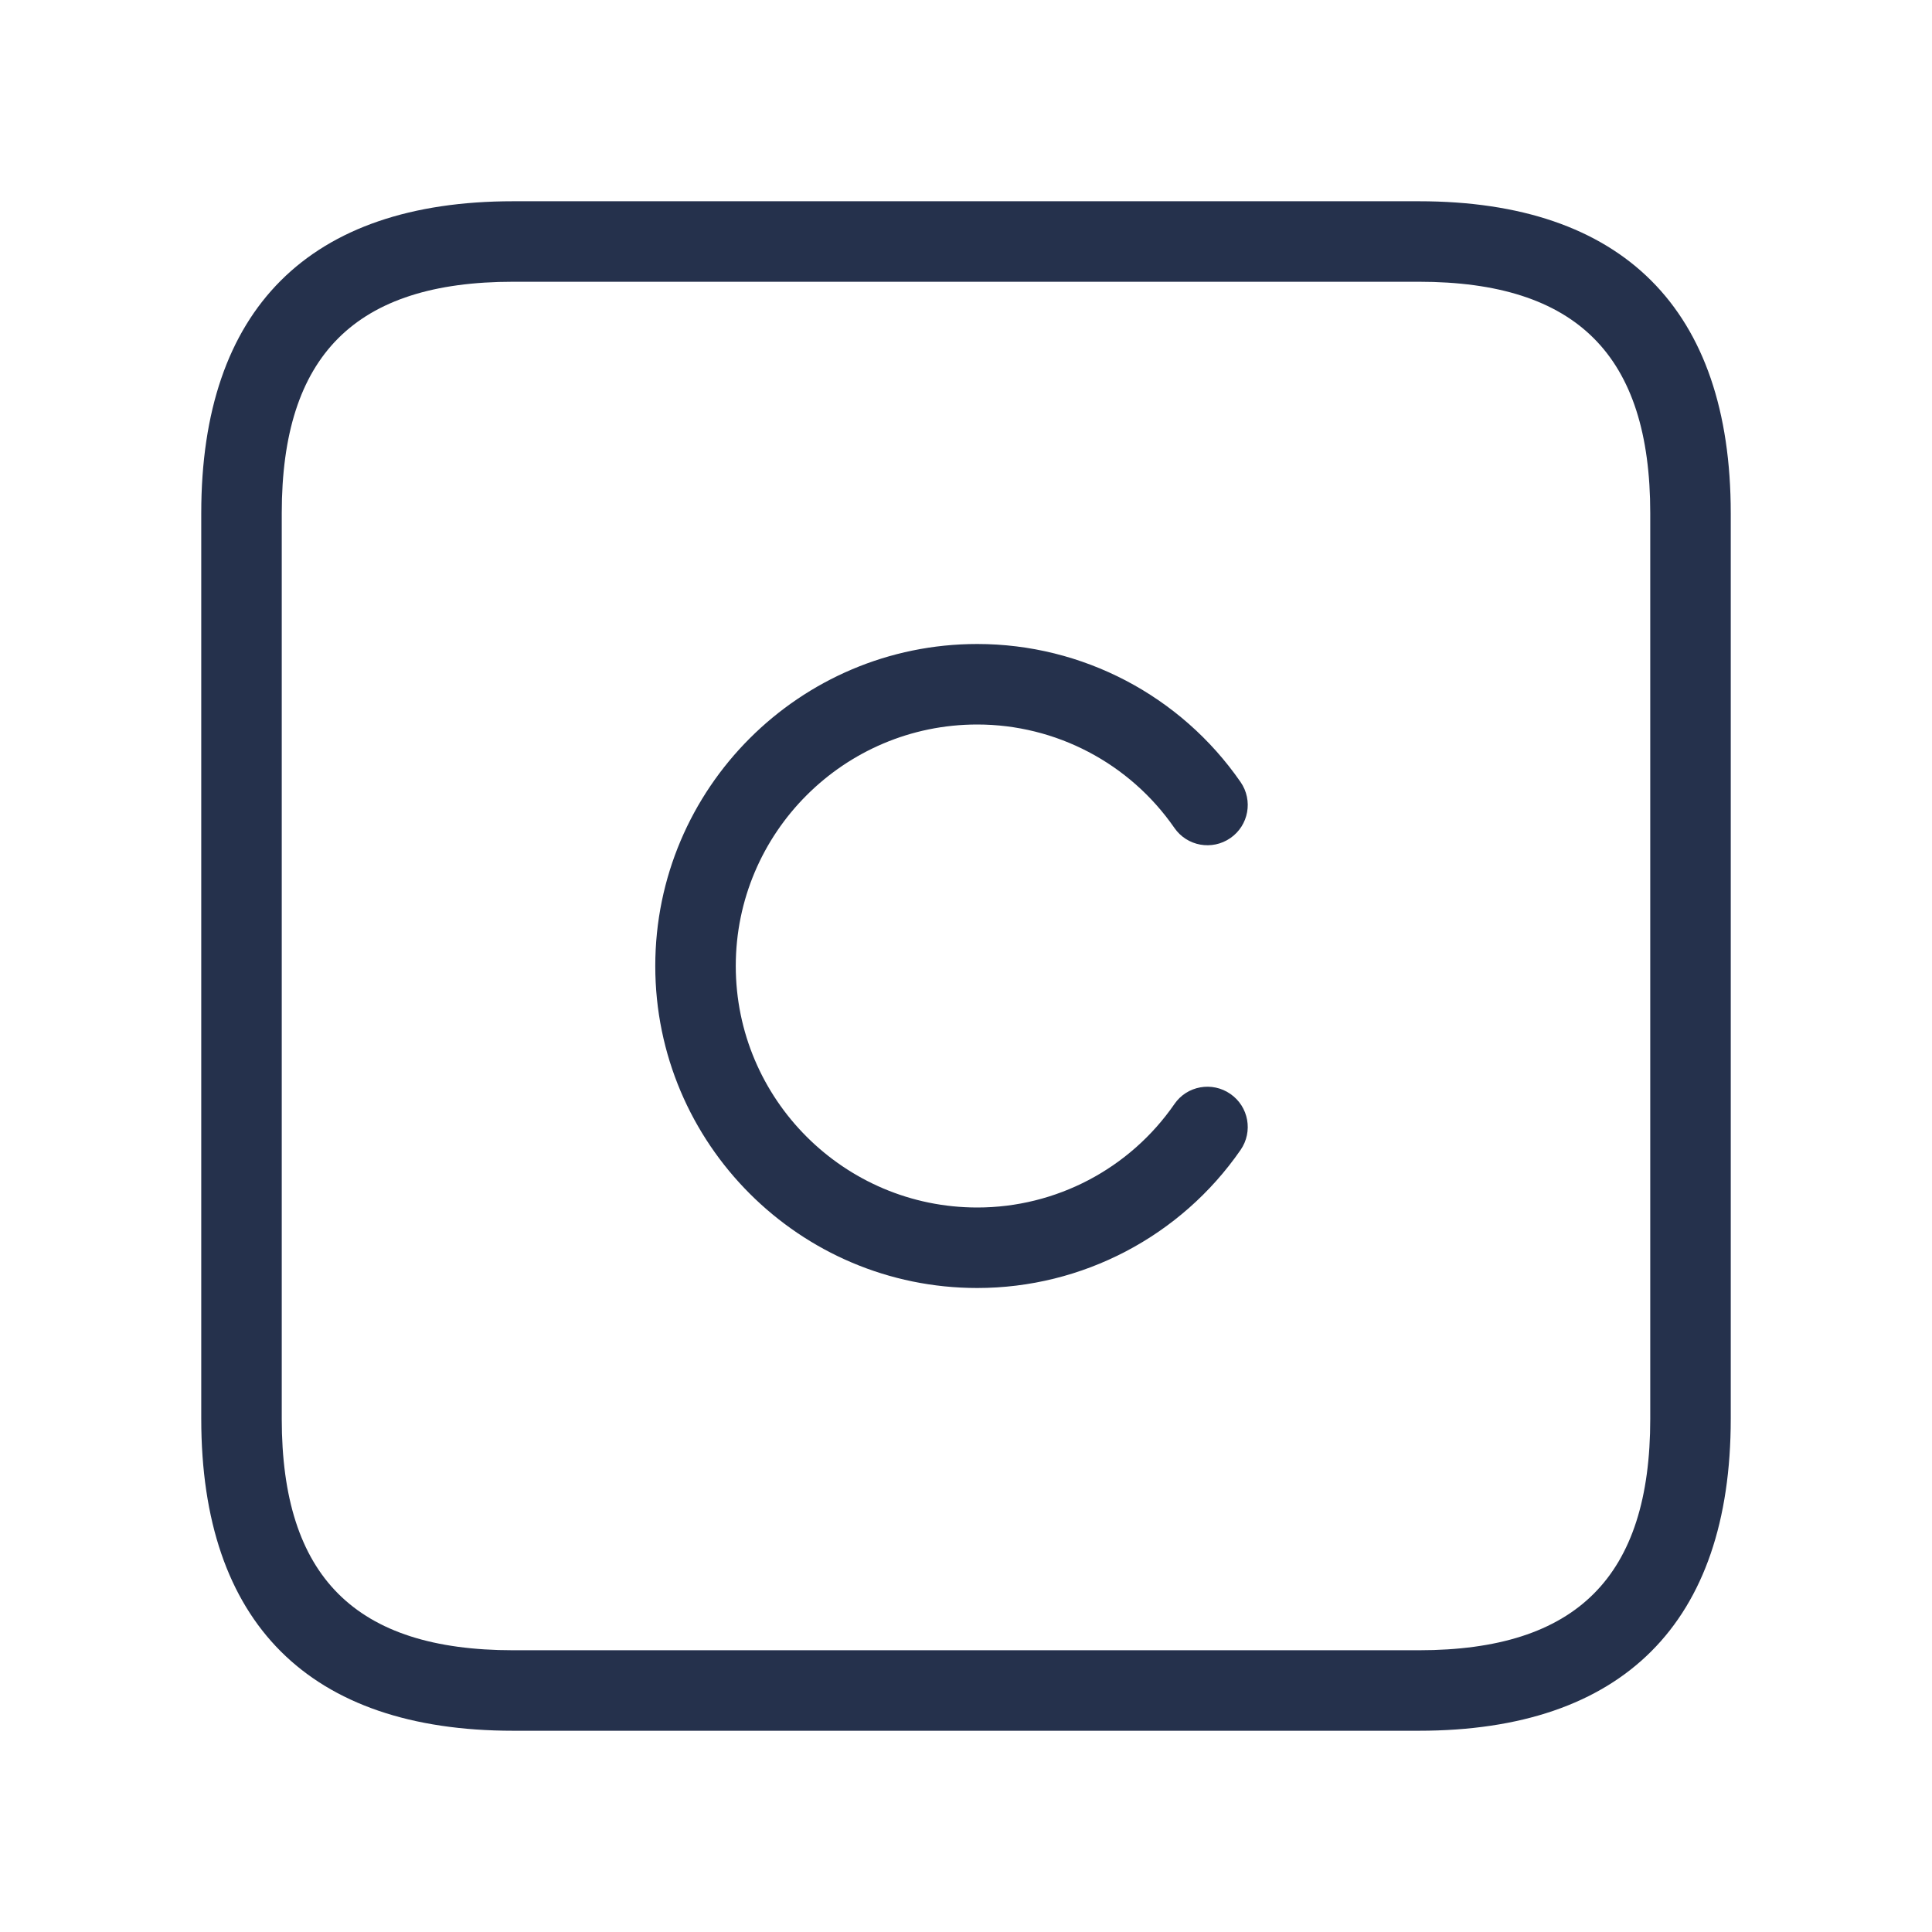 <svg width="24" height="24" viewBox="0 0 24 24" fill="none" xmlns="http://www.w3.org/2000/svg">
<path d="M17.625 2.5H6.375C3.84 2.5 2.5 3.84 2.5 6.375V17.625C2.5 20.16 3.84 21.5 6.375 21.5H17.625C20.16 21.5 21.5 20.16 21.5 17.625V6.375C21.5 3.84 20.16 2.5 17.625 2.5ZM20.5 17.625C20.5 19.586 19.587 20.5 17.625 20.5H6.375C4.413 20.5 3.5 19.586 3.5 17.625V6.375C3.5 4.414 4.413 3.5 6.375 3.5H17.625C19.587 3.5 20.5 4.414 20.5 6.375V17.625ZM9.14 12C9.14 13.654 10.486 15 12.14 15C13.117 15 14.033 14.52 14.589 13.715C14.745 13.487 15.058 13.432 15.284 13.589C15.512 13.746 15.568 14.058 15.411 14.285C14.668 15.359 13.444 16 12.14 16C9.934 16 8.14 14.206 8.14 12C8.14 9.794 9.934 8 12.14 8C13.445 8 14.668 8.641 15.411 9.715C15.568 9.942 15.512 10.254 15.284 10.411C15.057 10.568 14.746 10.512 14.589 10.285C14.032 9.48 13.116 9 12.14 9C10.485 9 9.14 10.346 9.14 12Z" fill="#25314C"/>
</svg>
